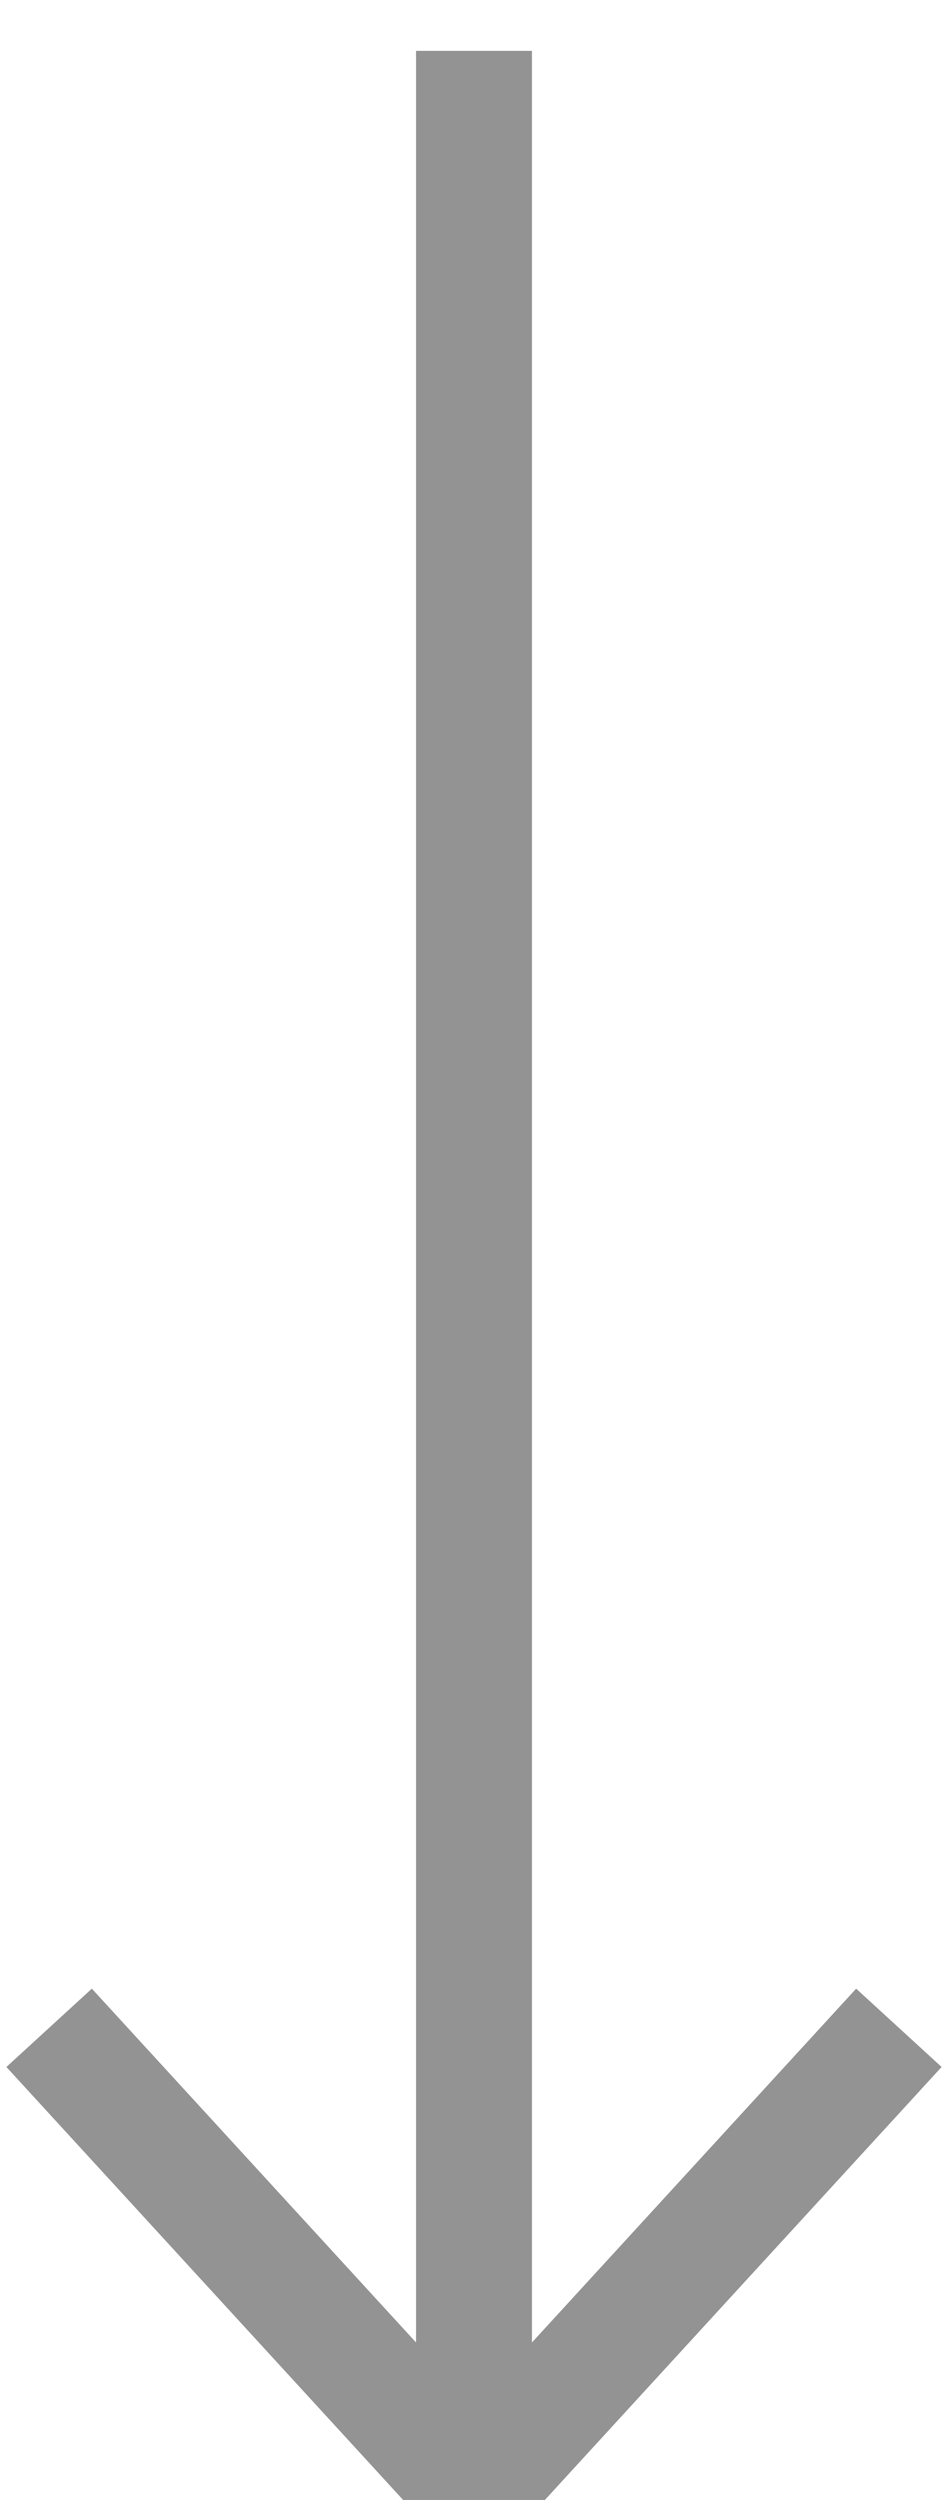 <svg width="11" height="29" viewBox="0 0 11 29" fill="none" xmlns="http://www.w3.org/2000/svg">
<path d="M5.5 28.9V0.59" stroke="#929392" stroke-width="1.345"/>
<path d="M10.43 23.523L5.5 28.902L0.57 23.523" stroke="#929392" stroke-width="1.345"/>
</svg>

